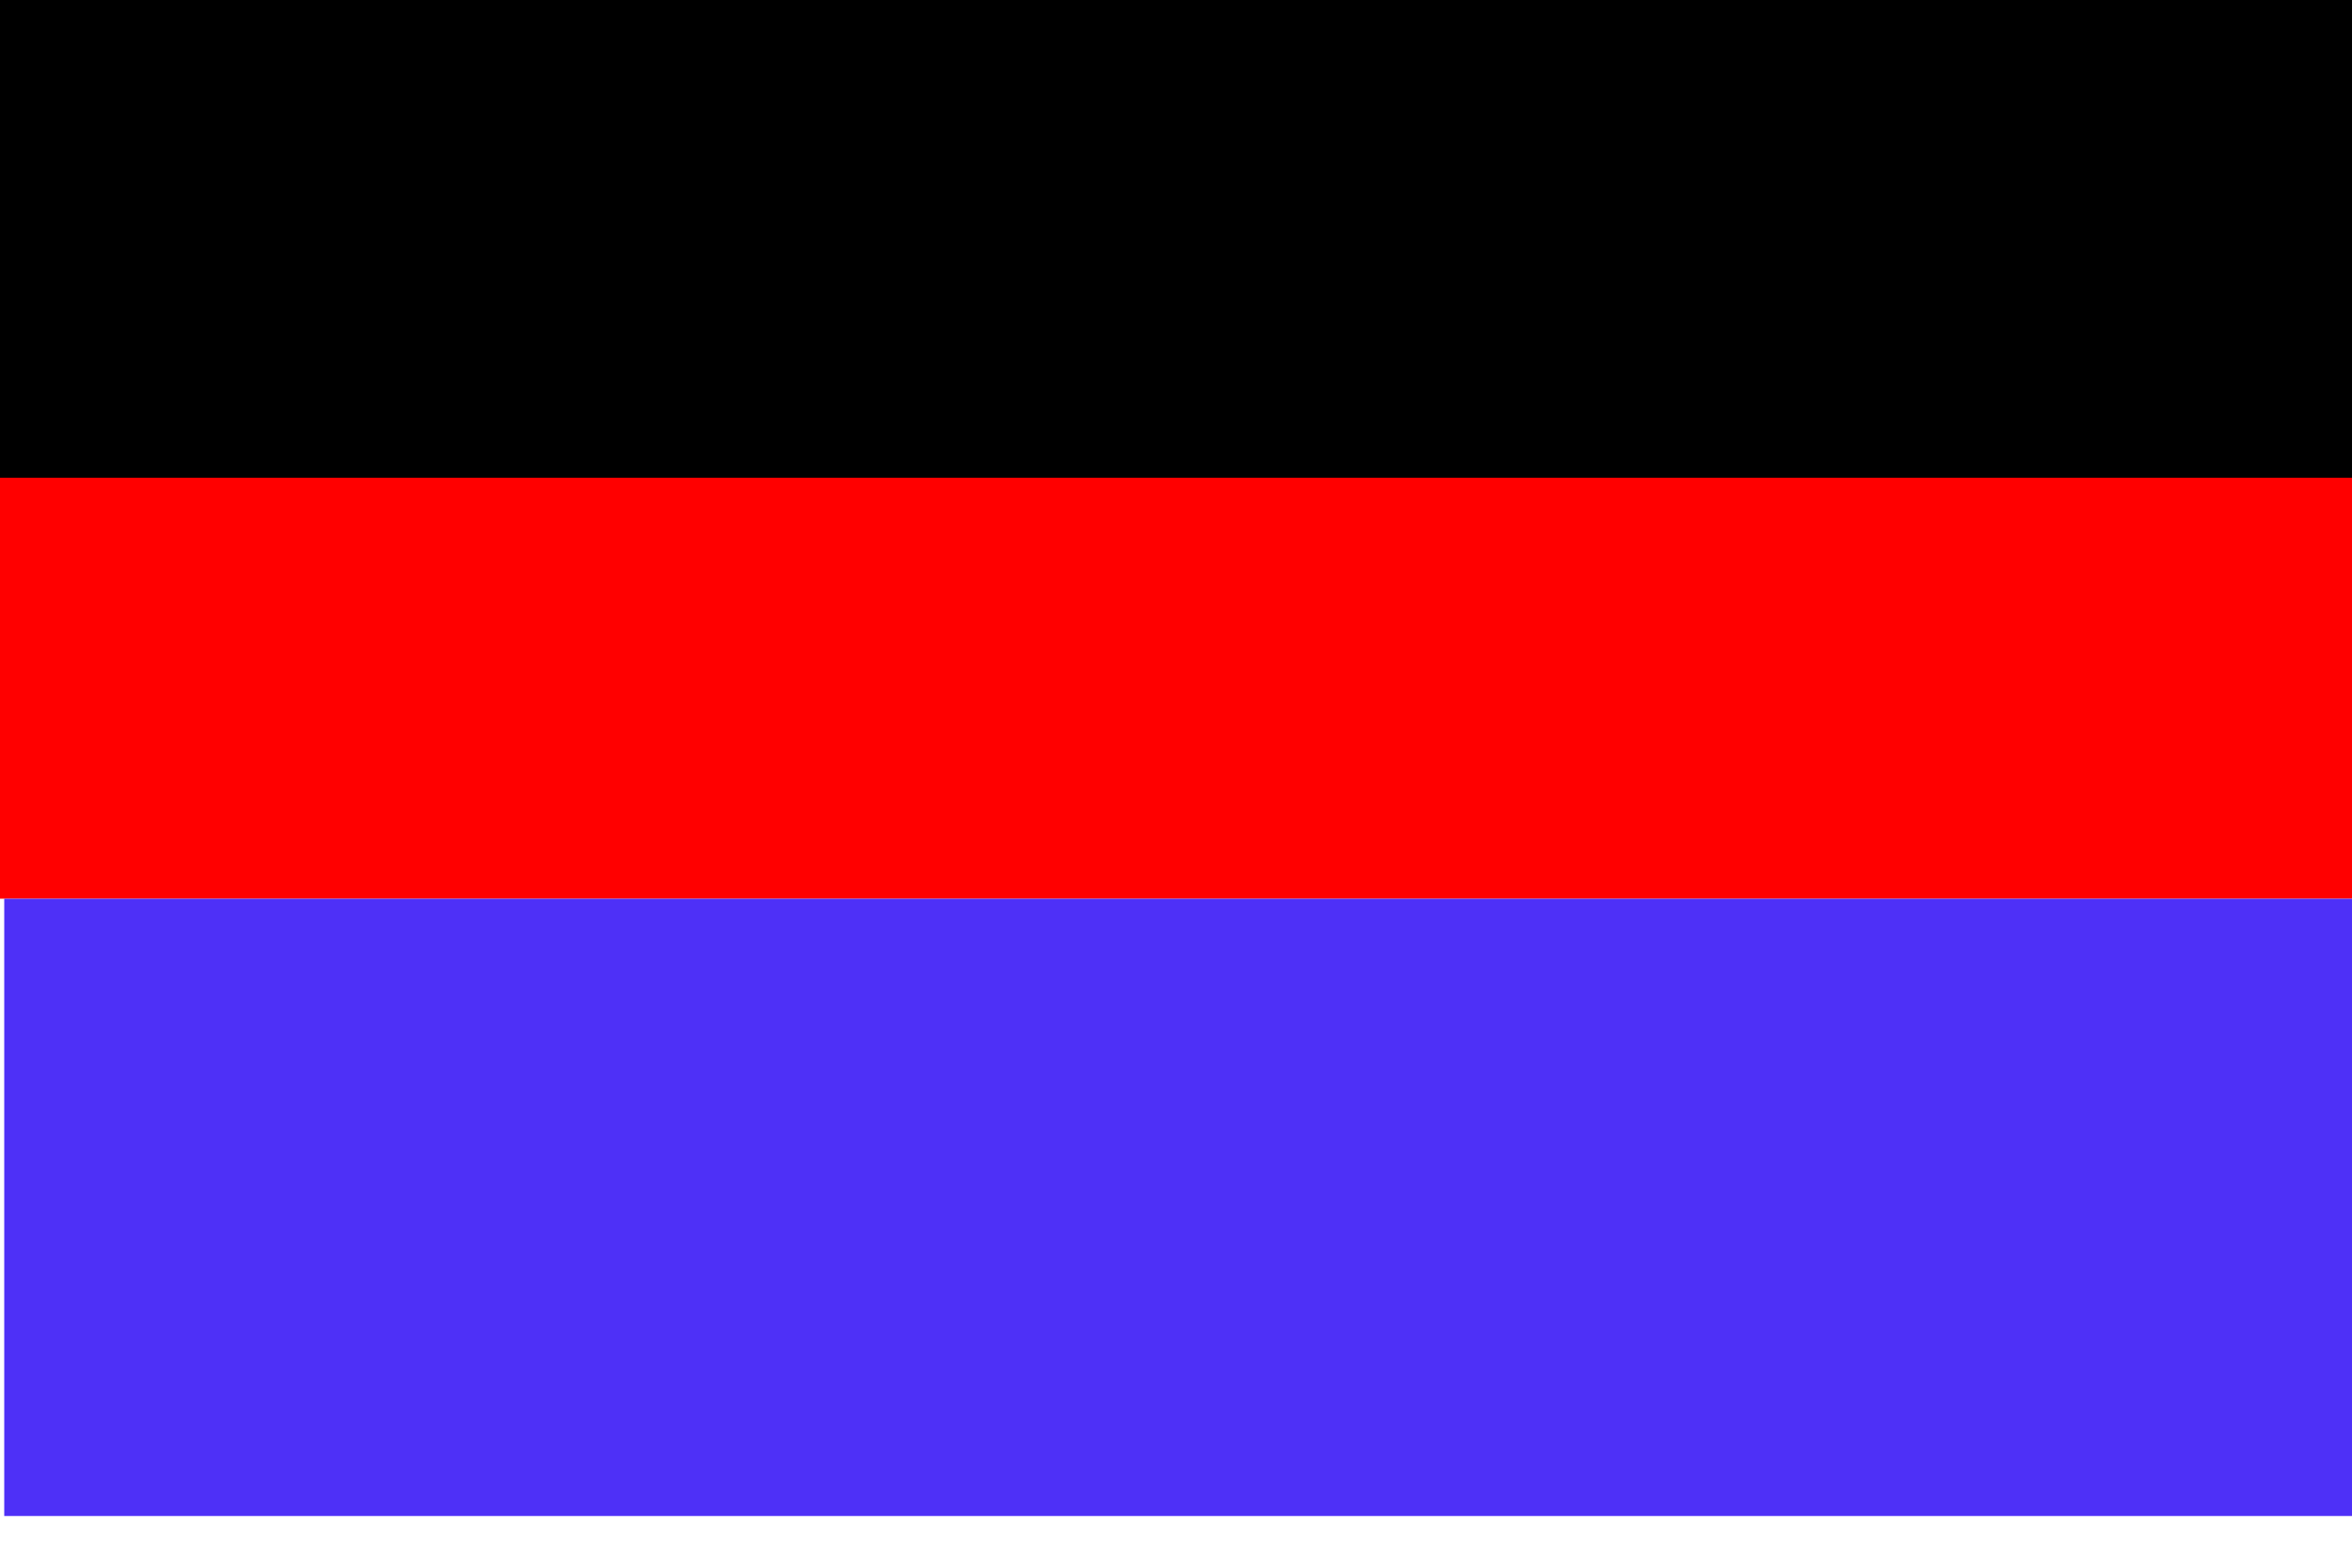 
<svg width="100%" height="100%" viewBox="0 0 3000 2000" version="1.1" xmlns="http://www.w3.org/2000/svg" xmlns:xlink="http://www.w3.org/1999/xlink" xml:space="preserve" xmlns:serif="http://www.serif.com/" style="fill-rule:evenodd;clip-rule:evenodd;stroke-linejoin:round;stroke-miterlimit:2;">
    <g transform="matrix(1,0,0,1,108.108,37.162)">
        <rect x="-153.378" y="-39.189" width="3111.52" height="648.649"/>
    </g>
    <g transform="matrix(1,0,0,0.828,152.027,641.913)">
        <rect x="-153.378" y="-39.189" width="3111.52" height="648.649" style="fill:rgb(255,0,0);"/>
    </g>
    <g transform="matrix(1,0,0,1.214,158.784,1194.18)">
        <rect x="-153.378" y="-39.189" width="3111.52" height="648.649" style="fill:rgb(78,48,247);"/>
    </g>
</svg>
